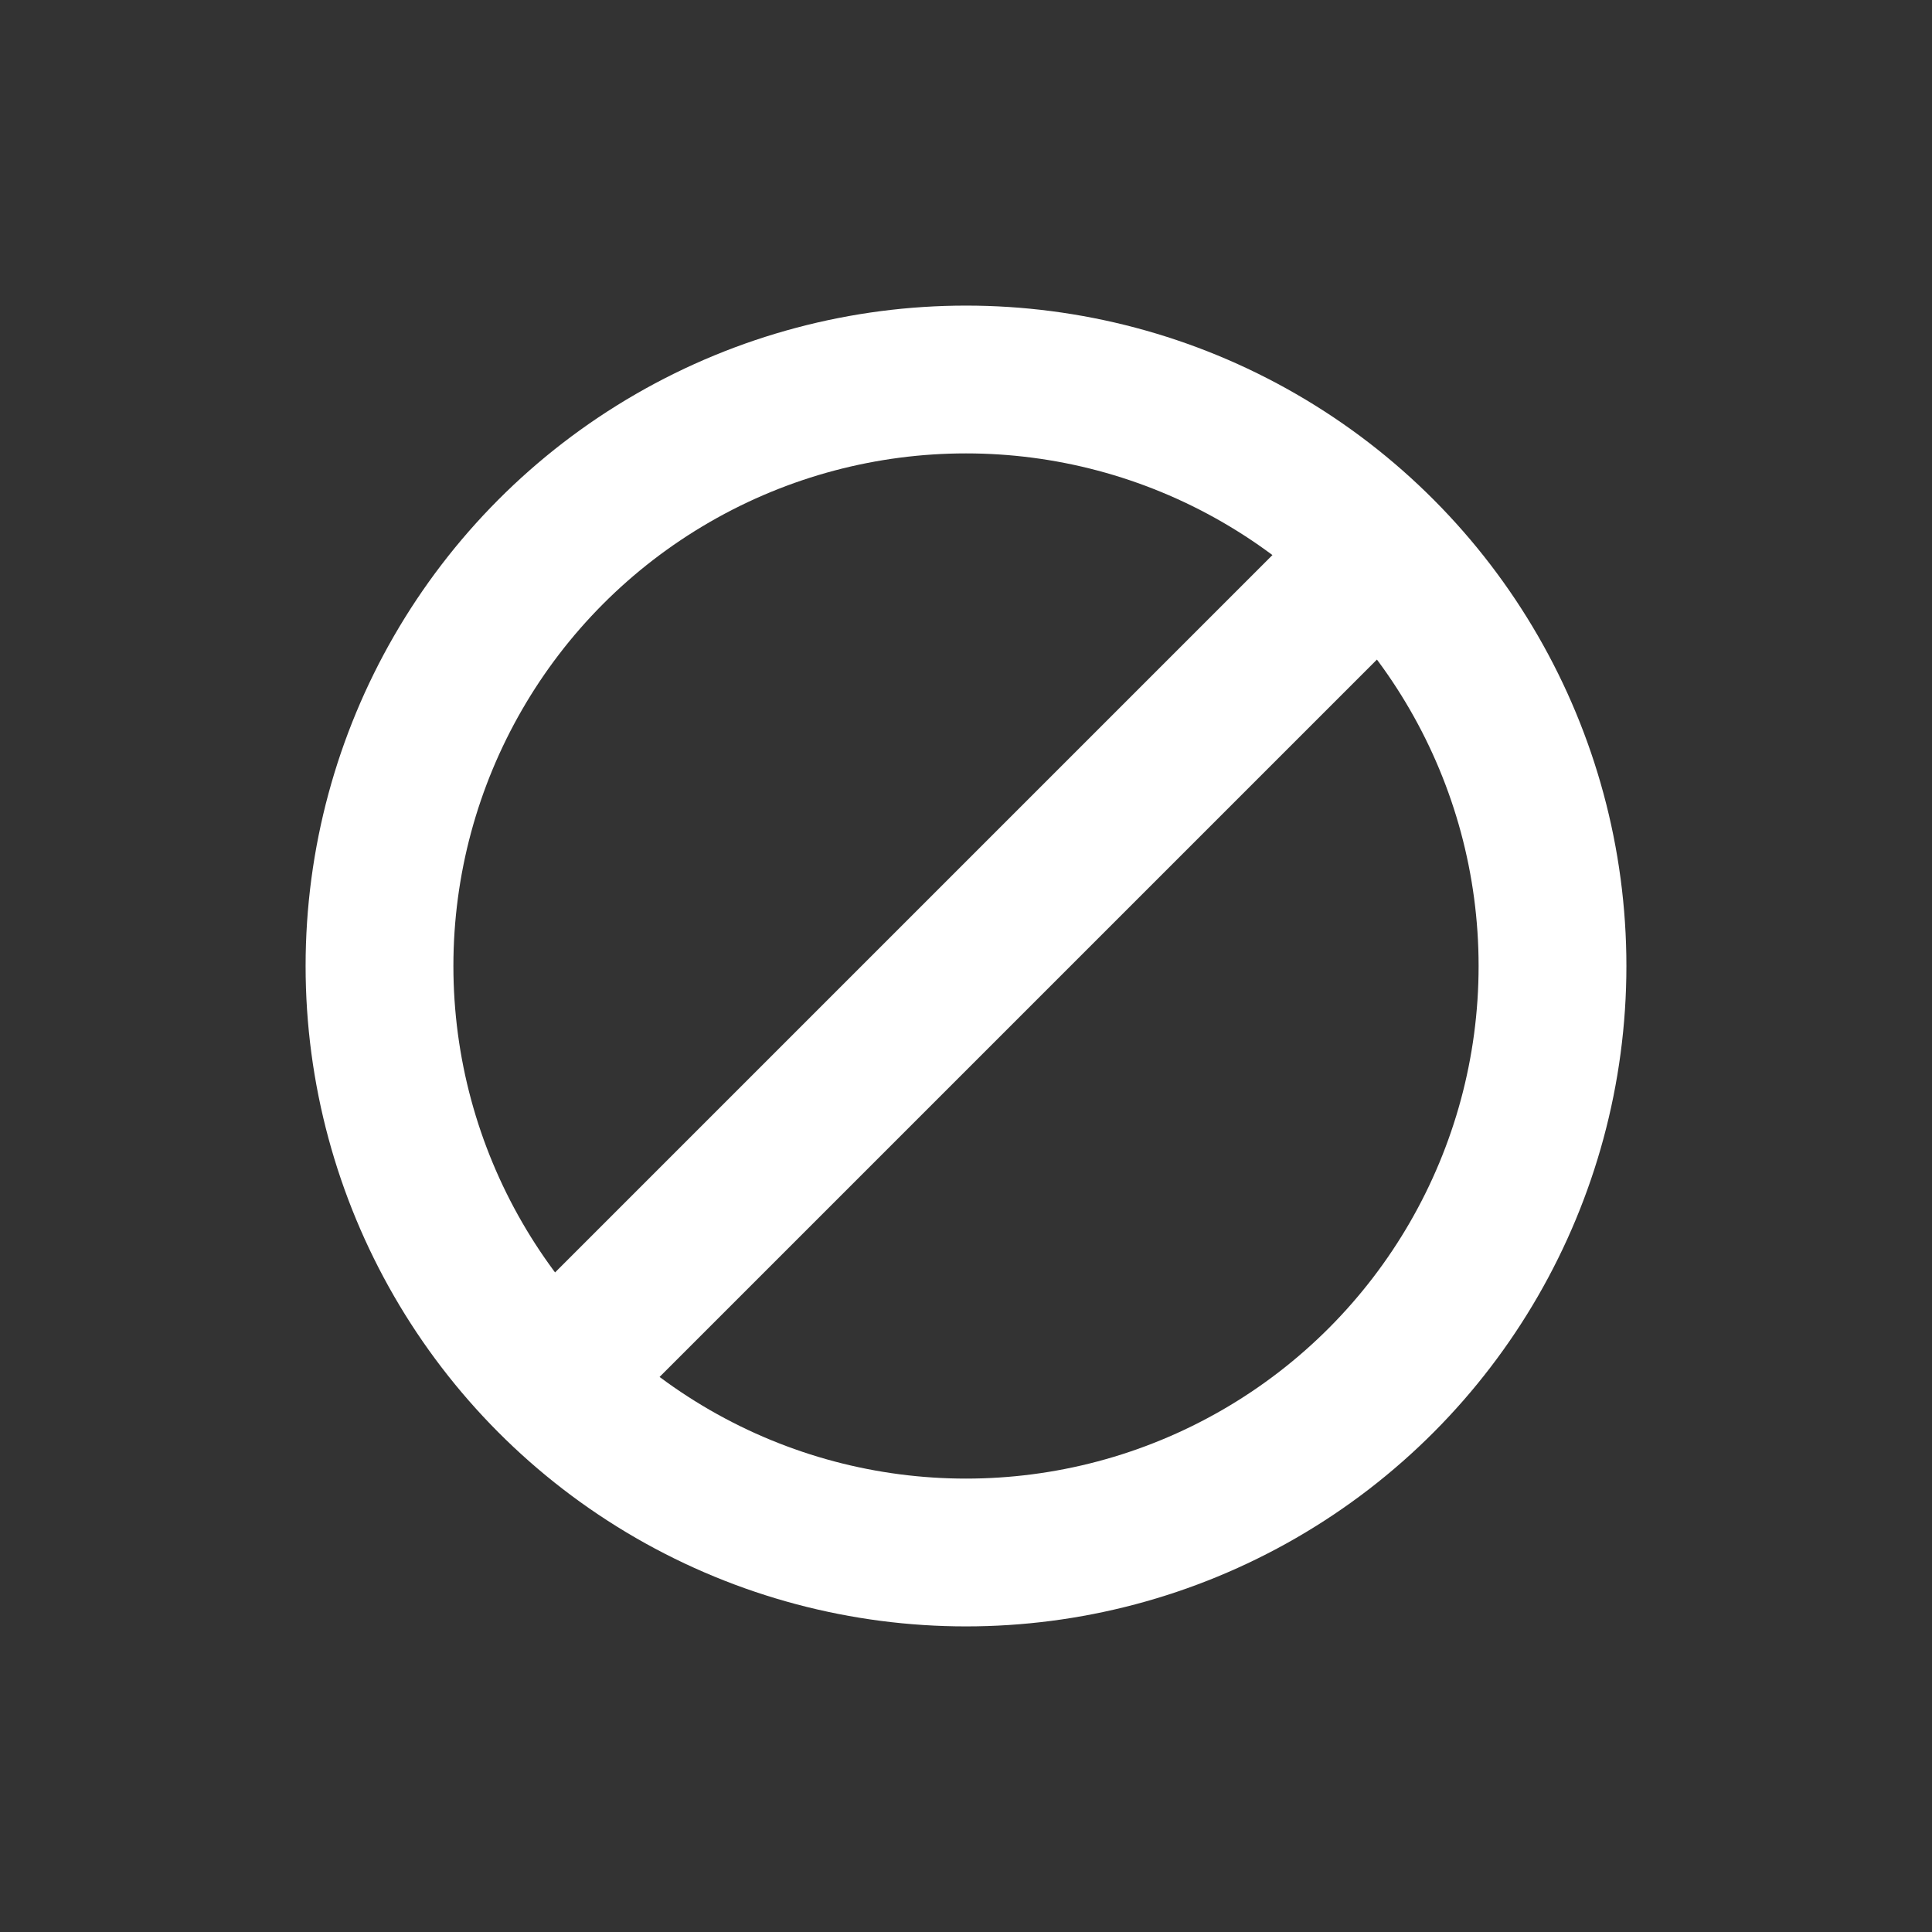 <?xml version="1.0" encoding="utf-8"?>
<!-- Generator: Adobe Illustrator 16.0.4, SVG Export Plug-In . SVG Version: 6.00 Build 0)  -->
<!DOCTYPE svg PUBLIC "-//W3C//DTD SVG 1.1//EN" "http://www.w3.org/Graphics/SVG/1.1/DTD/svg11.dtd">
<svg version="1.1" id="Layer_1" xmlns="http://www.w3.org/2000/svg" xmlns:xlink="http://www.w3.org/1999/xlink" x="0px" y="0px"
	 width="28px" height="28px" viewBox="0 0 28 28" enable-background="new 0 0 28 28" xml:space="preserve">
<rect x="0" y="0" width="28" height="28" fill="#333333" stroke="none"/>
<g>
	<line fill="none" stroke="#FFFFFF" stroke-width="2.142" stroke-miterlimit="10" x1="7.989" y1="20.011" x2="20.01" y2="7.99"/>
	<circle fill="none" stroke="#FFFFFF" stroke-width="2.142" stroke-miterlimit="10" cx="14" cy="14" r="8.5"/>
</g>
</svg>
